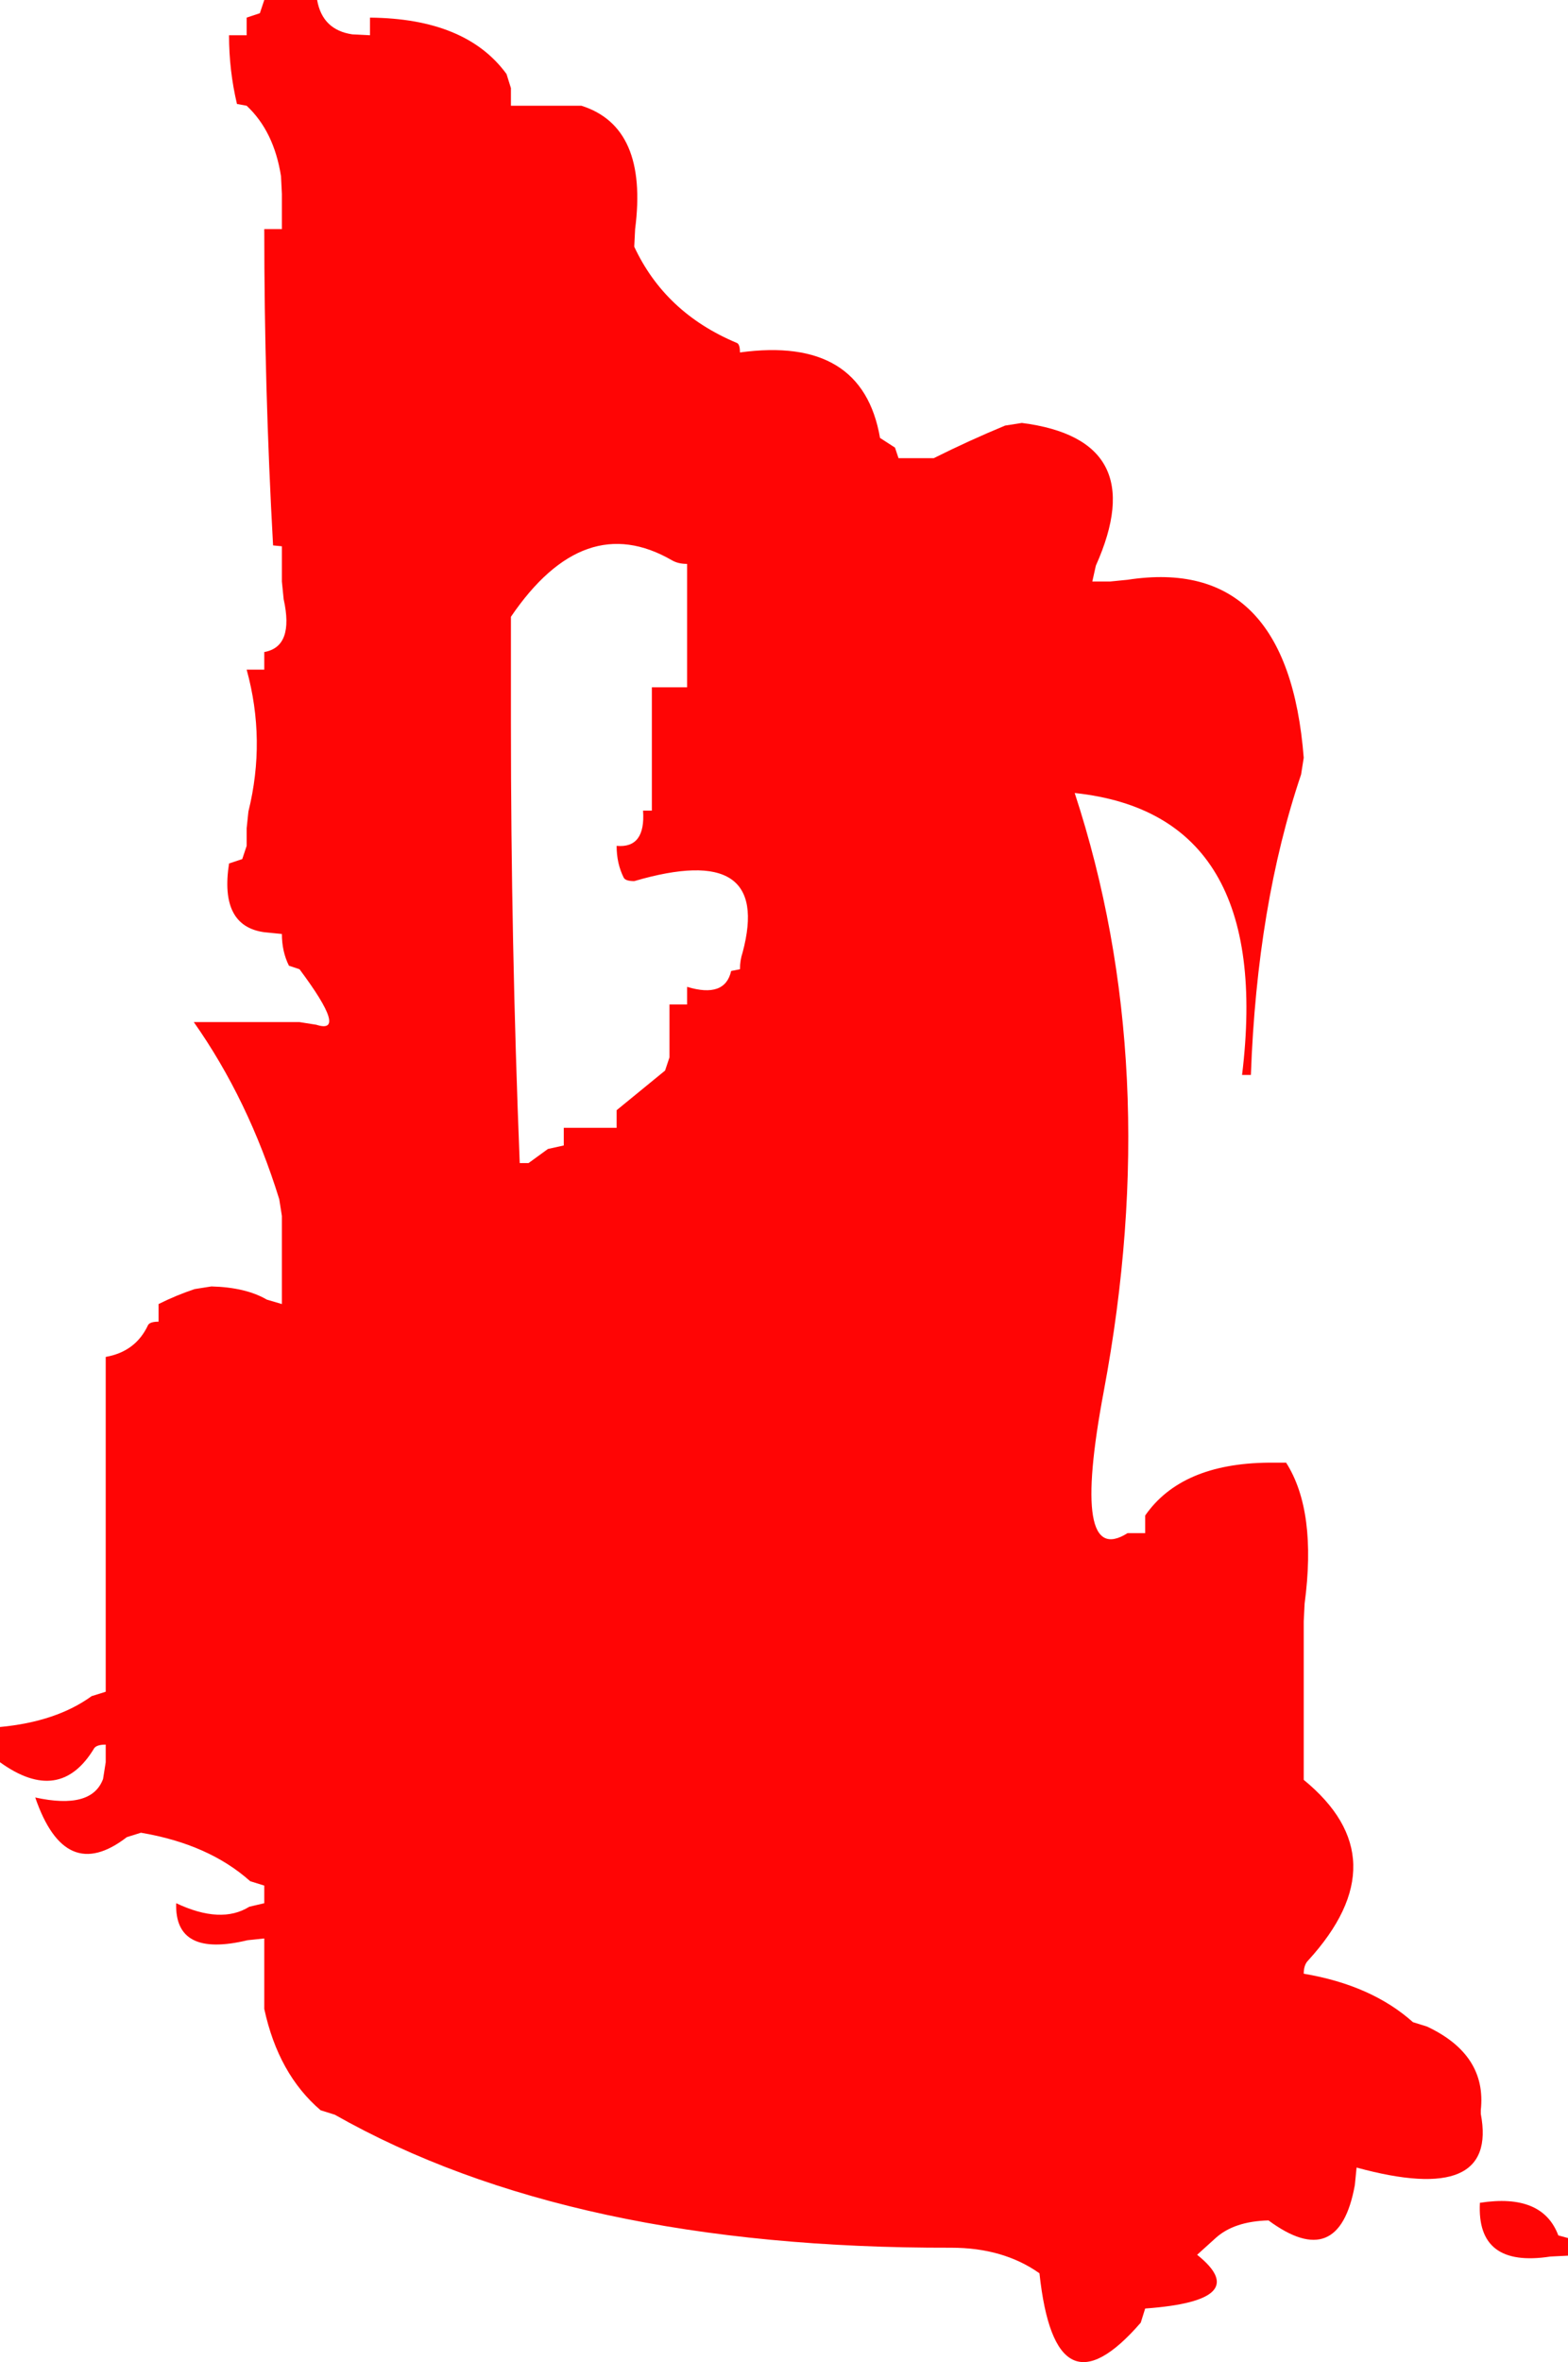 <?xml version="1.0" encoding="UTF-8" standalone="no"?>
<svg xmlns:xlink="http://www.w3.org/1999/xlink" height="134.05px" width="89.0px" xmlns="http://www.w3.org/2000/svg">
  <g transform="matrix(1.0, 0.0, 0.0, 1.0, 0.0, 0.0)">
    <path d="M58.0 24.0 Q65.4 24.95 62.2 32.1 L62.0 33.0 63.0 33.0 64.0 32.9 Q73.1 31.5 74.0 43.0 L73.85 43.95 Q71.35 51.35 71.0 61.0 L70.5 61.0 Q72.3 46.2 61.0 45.0 66.1 60.55 62.65 78.95 60.75 89.05 64.0 87.0 L65.0 87.0 65.0 86.0 Q67.05 83.05 72.0 83.0 L73.0 83.0 Q74.75 85.75 74.05 91.0 L74.0 92.0 74.0 100.0 74.0 101.0 Q79.5 105.5 74.25 111.25 74.0 111.5 74.0 112.0 77.85 112.65 80.2 114.75 L81.0 115.0 Q84.4 116.6 84.05 119.75 L84.05 119.95 Q85.05 125.2 77.0 123.0 L76.9 124.0 Q76.0 128.95 72.0 126.0 70.05 126.05 69.0 127.0 L67.95 127.95 Q71.2 130.55 65.0 131.0 L64.75 131.8 Q59.9 137.4 59.0 129.0 56.95 127.55 54.0 127.55 32.4 127.6 19.0 120.0 L18.2 119.75 Q15.8 117.7 15.0 114.0 L15.0 113.0 15.0 110.0 14.05 110.1 Q9.9 111.1 10.0 108.0 12.55 109.2 14.15 108.2 L15.0 108.0 15.0 107.0 14.2 106.75 Q11.85 104.65 8.0 104.0 L7.2 104.25 Q3.7 106.95 2.0 102.0 5.2 102.7 5.85 100.95 L6.0 100.0 6.0 99.0 Q5.5 99.0 5.35 99.2 3.4 102.45 0.0 100.0 L0.0 99.0 0.0 98.0 Q3.2 97.7 5.2 96.25 L6.0 96.0 6.0 95.0 6.0 94.0 6.0 93.0 6.0 81.0 6.0 80.0 6.0 77.0 Q7.7 76.7 8.4 75.2 8.5 75.0 9.0 75.0 L9.0 74.0 Q10.0 73.5 11.05 73.15 L12.0 73.0 Q13.95 73.05 15.15 73.75 L16.0 74.0 16.0 73.0 16.0 69.0 15.85 68.05 Q14.1 62.4 11.0 58.0 L16.0 58.0 17.0 58.0 17.95 58.15 Q19.8 58.75 17.0 55.0 L16.4 54.8 Q16.0 54.0 16.0 53.0 L15.0 52.9 Q12.45 52.55 13.0 49.0 L13.75 48.75 14.0 48.0 14.0 47.0 14.1 46.05 Q15.1 42.0 14.0 38.0 L15.0 38.0 15.0 37.0 Q16.7 36.7 16.1 34.0 L16.0 33.0 16.0 32.0 16.0 31.0 15.5 30.95 Q15.0 22.0 15.0 13.0 L16.0 13.0 16.0 12.0 16.0 11.0 15.95 10.0 Q15.55 7.45 14.0 6.0 L13.45 5.9 Q13.0 4.0 13.0 2.0 L14.0 2.0 14.0 1.0 14.75 0.75 15.0 0.0 17.0 0.0 18.0 0.0 Q18.3 1.7 20.0 1.95 L21.0 2.0 21.0 1.0 Q26.45 1.05 28.75 4.2 L29.0 5.0 29.0 6.0 32.0 6.0 33.0 6.0 Q36.8 7.2 36.05 13.0 L36.0 14.0 Q37.75 17.75 41.8 19.45 42.0 19.5 42.0 20.0 48.95 19.05 49.95 24.85 L50.8 25.4 51.0 26.0 52.0 26.0 53.0 26.0 Q55.0 25.0 57.05 24.15 L58.0 24.0 M39.0 32.0 Q38.5 32.0 38.15 31.8 33.15 28.9 29.0 35.0 L29.0 40.0 29.0 41.0 Q29.0 53.5 29.5 66.0 L30.0 66.0 31.1 65.2 32.0 65.0 32.0 64.0 34.0 64.0 35.0 64.0 35.0 63.0 37.75 60.75 38.0 60.0 38.0 59.0 38.0 57.0 39.0 57.0 39.0 56.0 Q41.15 56.65 41.5 55.1 L42.0 55.0 Q42.0 54.5 42.15 54.05 43.85 47.7 36.0 50.0 35.5 50.0 35.4 49.8 35.0 49.0 35.0 48.0 36.65 48.15 36.5 46.0 L37.0 46.0 37.0 45.0 37.0 40.0 37.0 39.0 38.0 39.0 39.0 39.0 39.0 38.0 39.0 32.0 M89.0 128.0 L88.0 128.05 Q83.8 128.7 84.0 125.0 87.55 124.45 88.45 126.85 L89.0 127.0 89.0 128.0" fill="#ff0000" fill-opacity="0.98" fill-rule="evenodd" stroke="none"/>
  </g>
</svg>
